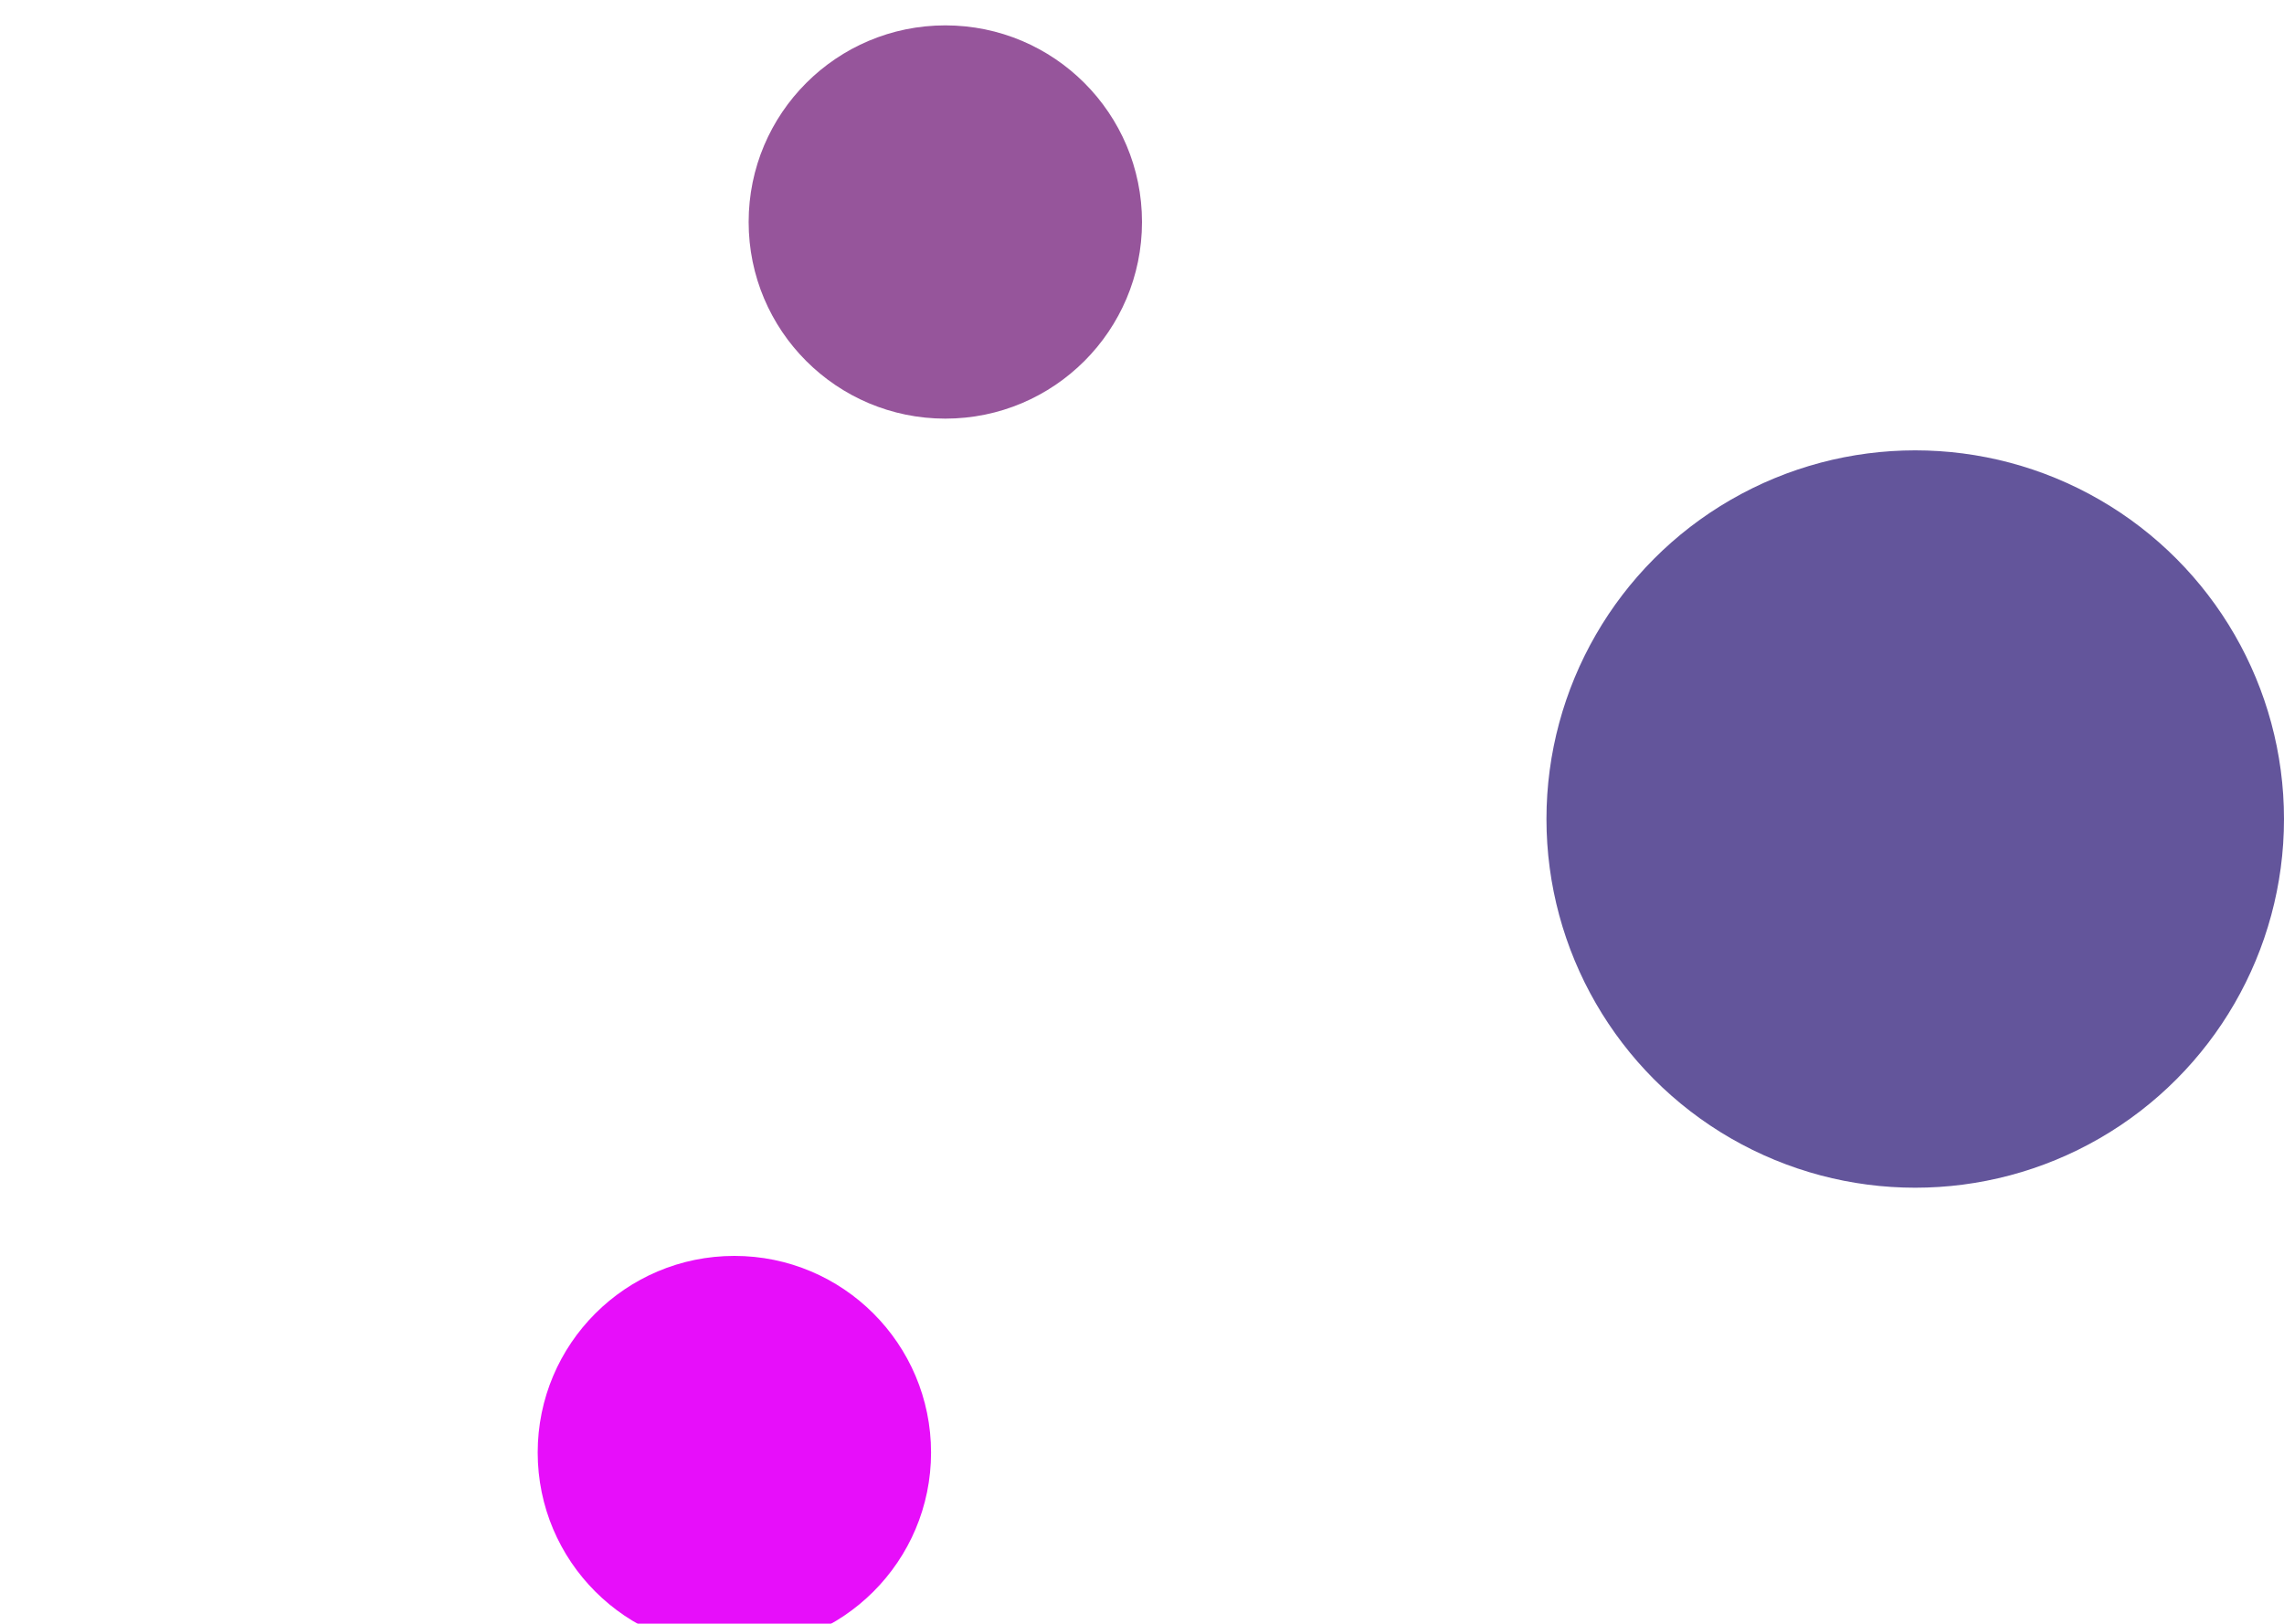 <svg width="1440" height="1024" viewBox="0 0 1440 1024" fill="none" xmlns="http://www.w3.org/2000/svg">
<g filter="url(#filter0_f_78_1315)">
<circle cx="1207.5" cy="516.5" r="232.5" fill="#63559B"/>
</g>
<g filter="url(#filter1_f_78_1315)">
<circle cx="596" cy="140" r="124" fill="#96559B"/>
</g>
<g filter="url(#filter2_f_78_1315)">
<circle cx="463" cy="916" r="124" fill="#E70EFA"/>
</g>
<defs>
<filter id="filter0_f_78_1315" x="930" y="239" width="555" height="555" filterUnits="userSpaceOnUse" color-interpolation-filters="sRGB">
<feFlood flood-opacity="0" result="BackgroundImageFix"/>
<feBlend mode="normal" in="SourceGraphic" in2="BackgroundImageFix" result="shape"/>
<feGaussianBlur stdDeviation="22.5" result="effect1_foregroundBlur_78_1315"/>
</filter>
<filter id="filter1_f_78_1315" x="427" y="-29" width="338" height="338" filterUnits="userSpaceOnUse" color-interpolation-filters="sRGB">
<feFlood flood-opacity="0" result="BackgroundImageFix"/>
<feBlend mode="normal" in="SourceGraphic" in2="BackgroundImageFix" result="shape"/>
<feGaussianBlur stdDeviation="22.5" result="effect1_foregroundBlur_78_1315"/>
</filter>
<filter id="filter2_f_78_1315" x="294" y="747" width="338" height="338" filterUnits="userSpaceOnUse" color-interpolation-filters="sRGB">
<feFlood flood-opacity="0" result="BackgroundImageFix"/>
<feBlend mode="normal" in="SourceGraphic" in2="BackgroundImageFix" result="shape"/>
<feGaussianBlur stdDeviation="22.5" result="effect1_foregroundBlur_78_1315"/>
</filter>
</defs>
</svg>
